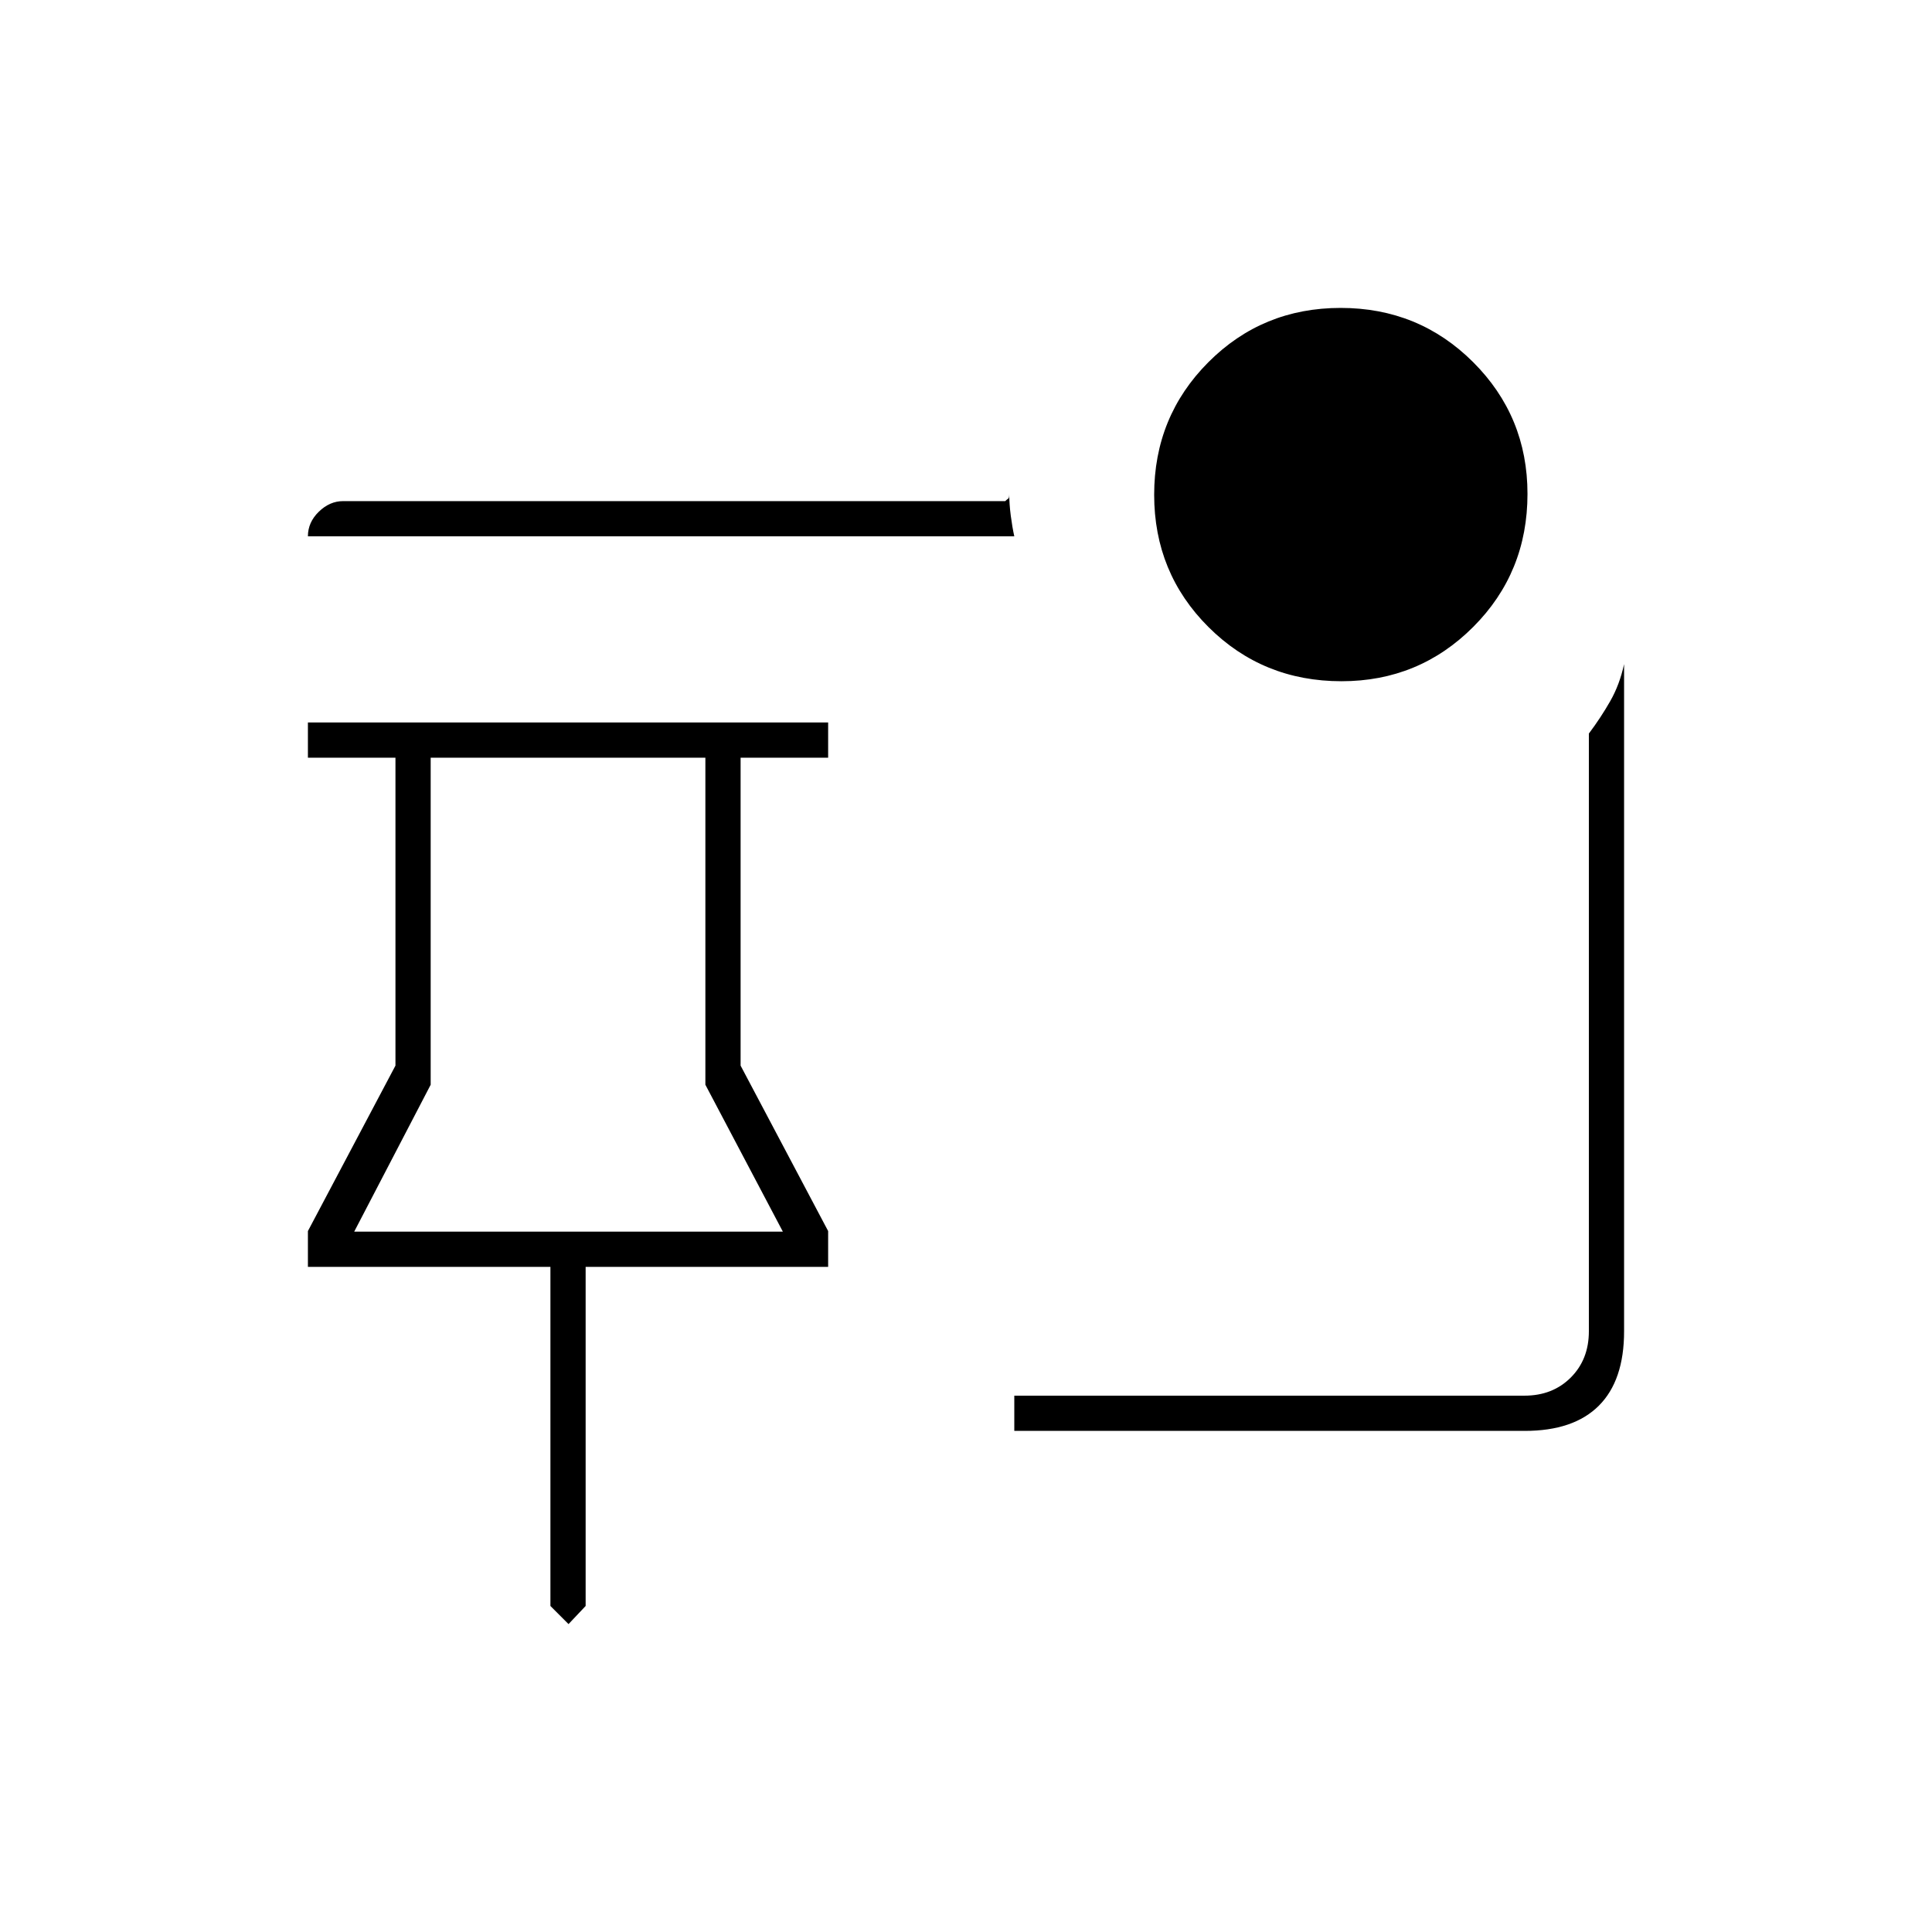 <svg xmlns="http://www.w3.org/2000/svg" height="20" viewBox="0 -960 960 960" width="20"><path d="m282.5-153-9-9v-168.5H153v-17.79l43.5-82.21v-153H153V-601h258.5v17.5H368v153l43.5 82.21v17.79H291V-162l-8.5 9ZM176-348h213l-38.5-73v-162.5H214V-421l-38 73Zm106.5 0Zm384.09-273.5q-39.09 0-66.09-26.91t-27-65.75q0-38.84 26.91-65.84t65.75-27Q705-807 732-780.05q27 26.96 27 65.46 0 39.09-26.95 66.09-26.96 27-65.46 27ZM504-693.5H153q0-6.97 5.42-12.23 5.41-5.27 12.08-5.27h329q1-1 1.5-1.25t.5-2.25q0 5 .75 10.75T504-693.5ZM757.67-249H504v-17.5h253.5q14 0 23-9t9-23v-297q6-8 10.64-16.15 4.65-8.16 6.86-18.35v331.52q0 24.42-12.53 36.95Q781.94-249 757.67-249Z"/></svg>